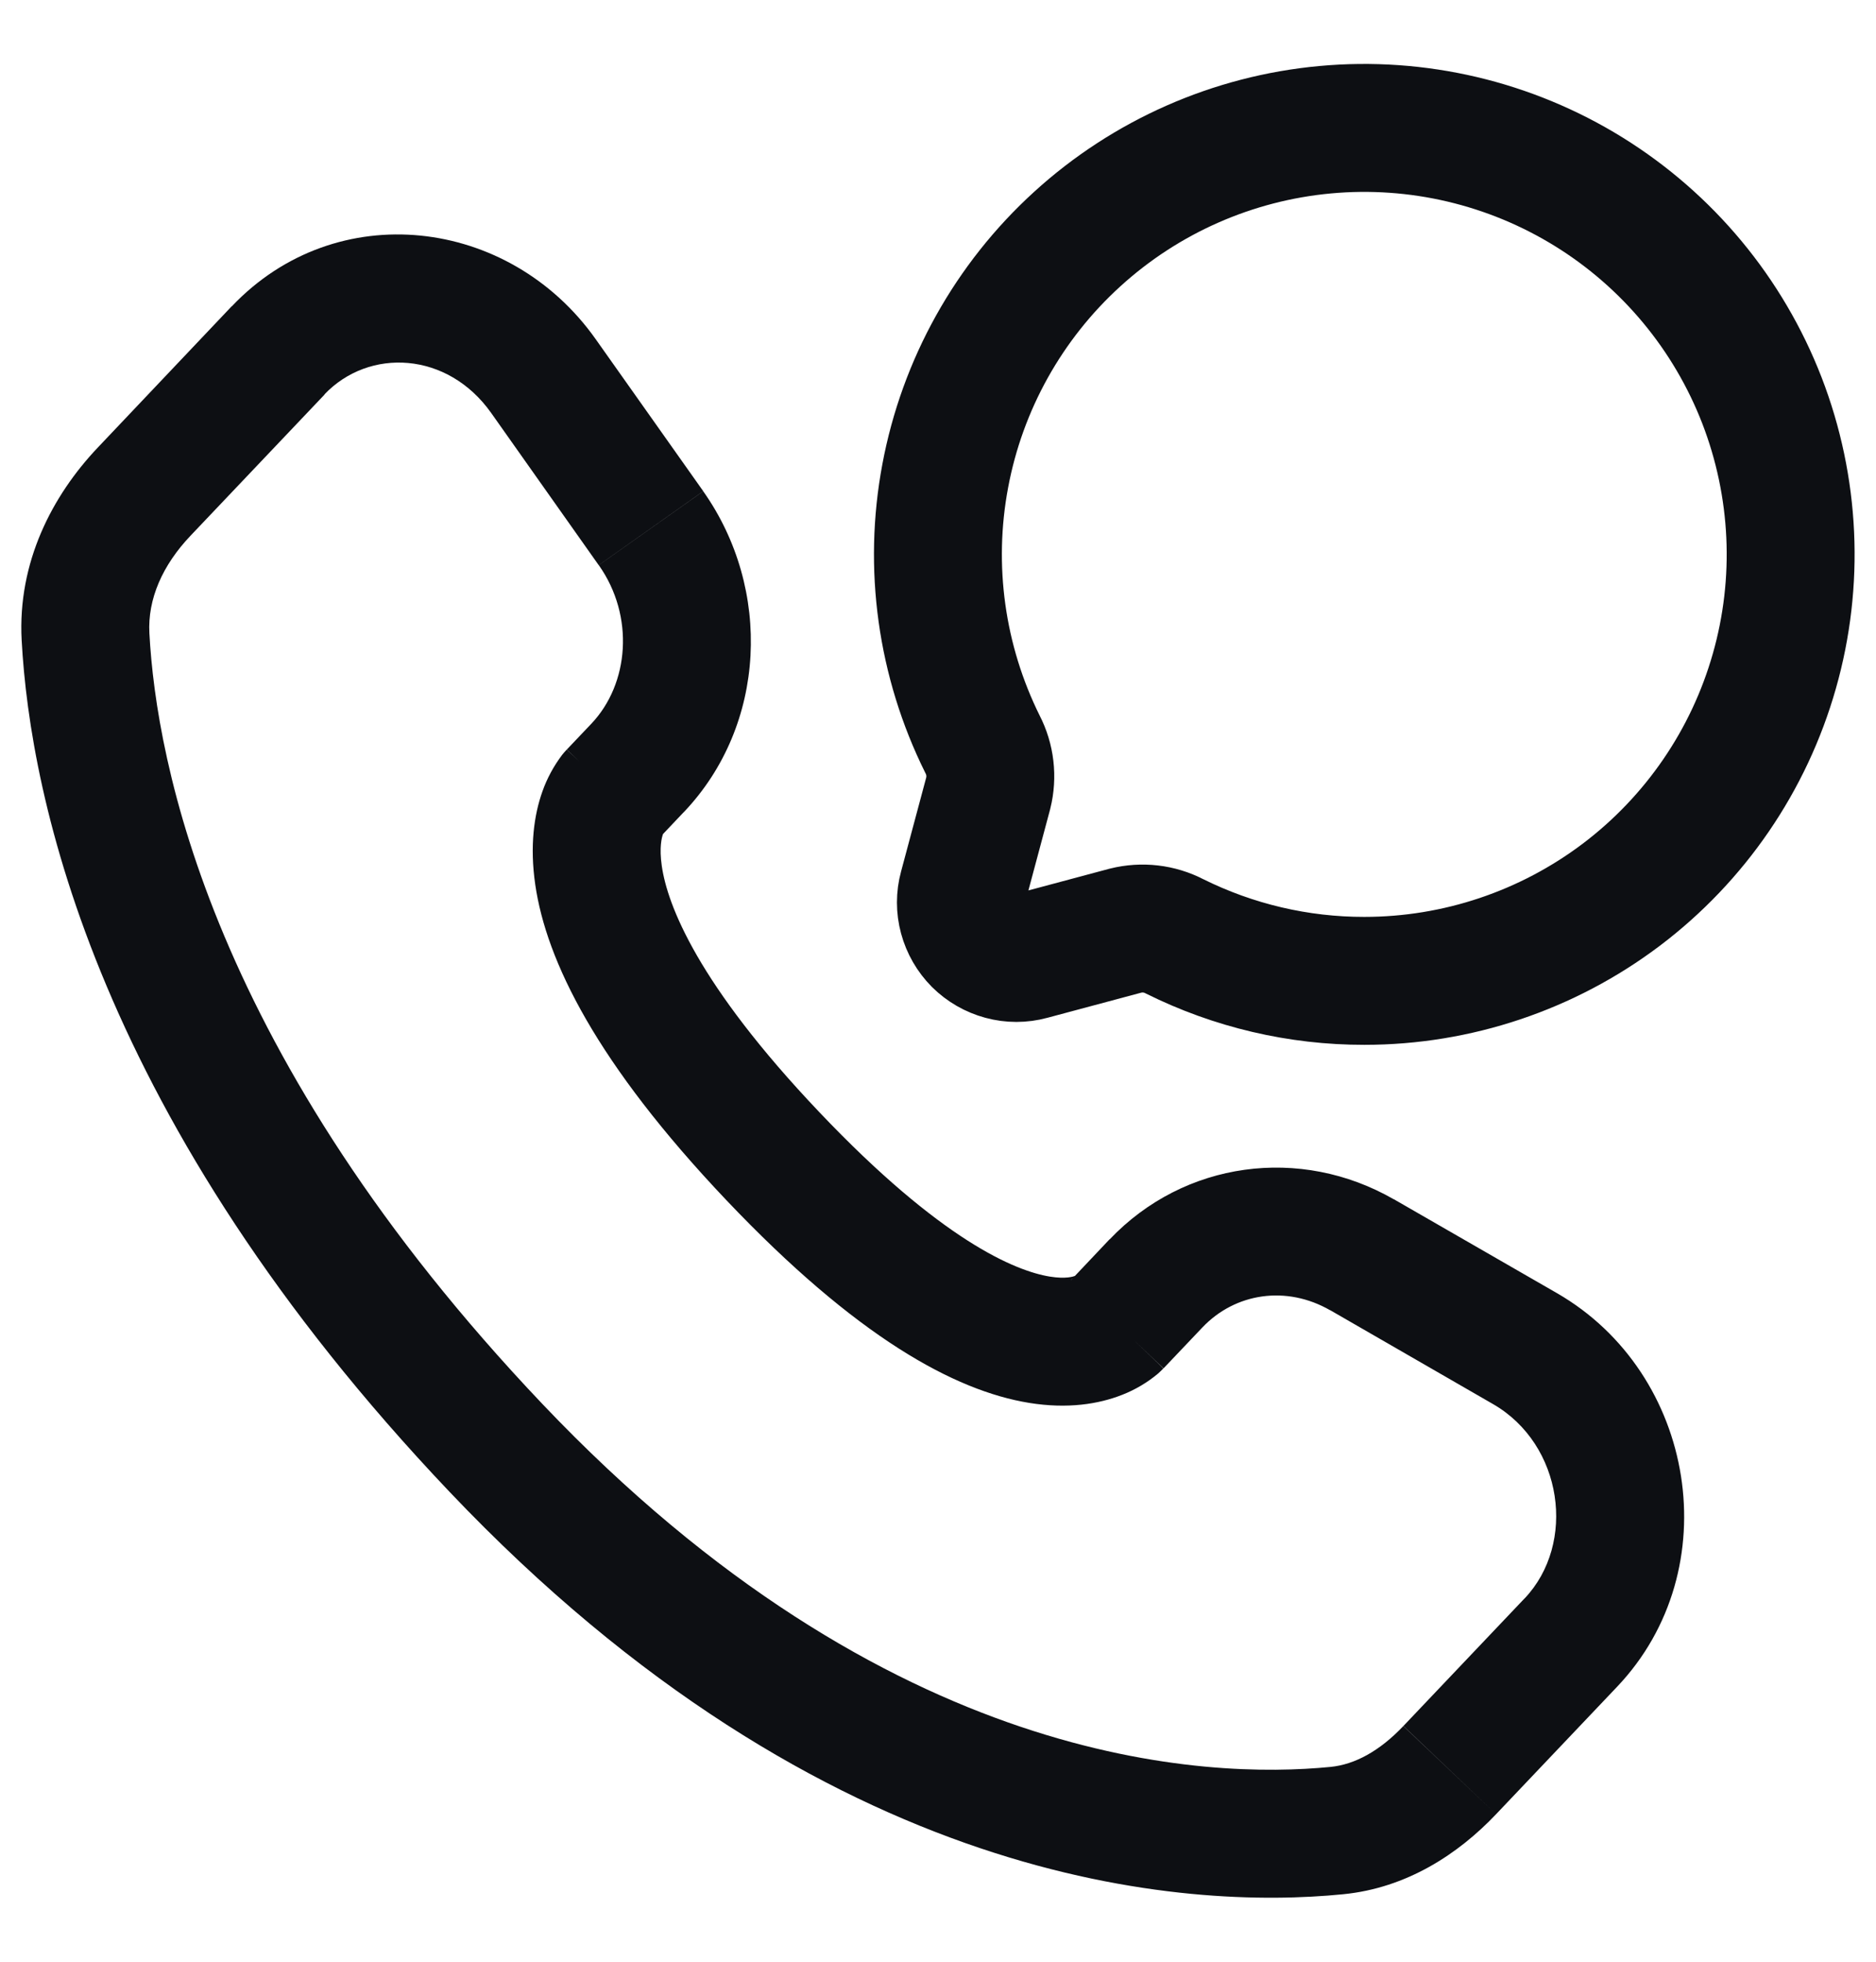 <svg width="22" height="23" viewBox="0 0 22 23" fill="none" xmlns="http://www.w3.org/2000/svg">
<path d="M16 11.5C17.087 11.5 18.145 11.145 19.013 10.49C19.88 9.835 20.511 8.914 20.808 7.868C21.106 6.823 21.054 5.708 20.662 4.694C20.269 3.68 19.557 2.822 18.632 2.249C17.708 1.677 16.622 1.421 15.539 1.521C14.457 1.621 13.436 2.071 12.632 2.804C11.828 3.536 11.285 4.51 11.085 5.579C10.884 6.647 11.038 7.752 11.522 8.726C11.614 8.903 11.637 9.107 11.589 9.3L11.291 10.413C11.261 10.523 11.261 10.639 11.291 10.749C11.321 10.86 11.379 10.96 11.459 11.041C11.54 11.121 11.64 11.179 11.751 11.209C11.861 11.239 11.977 11.239 12.087 11.209L13.2 10.911C13.393 10.863 13.597 10.886 13.774 10.978C14.466 11.322 15.228 11.501 16 11.5Z" stroke="#0D0F13" stroke-width="1.5"/>
<path d="M13.645 16.043L14.1 15.564L13.012 14.53L12.557 15.011L13.645 16.043ZM15.599 15.361L17.509 16.462L18.258 15.161L16.347 14.061L15.599 15.361ZM17.878 18.741L16.458 20.236L17.545 21.27L18.965 19.775L17.878 18.741ZM15.603 20.716C14.168 20.857 10.423 20.737 6.359 16.459L5.272 17.491C9.701 22.154 13.926 22.39 15.75 22.209L15.603 20.716ZM6.359 16.459C2.483 12.378 1.833 8.935 1.752 7.425L0.254 7.506C0.354 9.356 1.138 13.139 5.272 17.491L6.359 16.459ZM7.735 9.821L8.021 9.519L6.934 8.486L6.647 8.788L7.735 9.821ZM8.247 5.759L6.986 3.977L5.761 4.843L7.021 6.626L8.247 5.759ZM2.717 3.591L1.149 5.245L2.237 6.278L3.807 4.625L2.717 3.591ZM7.191 9.304C7.011 9.131 6.829 8.959 6.646 8.789L6.644 8.791L6.641 8.794C6.623 8.813 6.607 8.832 6.591 8.852C6.493 8.982 6.415 9.126 6.361 9.279C6.263 9.554 6.211 9.918 6.277 10.372C6.407 11.264 6.992 12.463 8.519 14.072L9.607 13.038C8.179 11.535 7.827 10.61 7.761 10.154C7.729 9.934 7.761 9.819 7.774 9.782L7.782 9.763C7.772 9.78 7.759 9.796 7.745 9.81L7.74 9.815C7.739 9.816 7.738 9.817 7.737 9.818L7.736 9.819C7.736 9.819 7.734 9.821 7.191 9.304ZM8.519 14.072C10.042 15.676 11.192 16.305 12.069 16.448C12.52 16.521 12.885 16.462 13.161 16.353C13.314 16.293 13.456 16.209 13.582 16.103C13.594 16.092 13.606 16.081 13.618 16.069L13.632 16.055C13.635 16.052 13.639 16.048 13.642 16.045C13.642 16.043 13.645 16.043 13.101 15.526C12.557 15.01 12.558 15.009 12.558 15.008L12.56 15.007L12.562 15.004C12.564 15.002 12.565 15.001 12.567 14.999L12.577 14.989C12.589 14.978 12.601 14.967 12.614 14.957C12.624 14.951 12.623 14.953 12.61 14.958C12.59 14.966 12.5 14.998 12.31 14.967C11.908 14.901 11.04 14.547 9.607 13.038L8.519 14.072ZM6.986 3.977C5.972 2.543 3.944 2.3 2.718 3.592L3.804 4.625C4.327 4.075 5.249 4.118 5.761 4.843L6.986 3.977ZM1.752 7.425C1.73 7.025 1.905 6.626 2.237 6.278L1.149 5.245C0.613 5.809 0.205 6.592 0.254 7.506L1.752 7.425ZM16.457 20.237C16.178 20.531 15.887 20.688 15.603 20.716L15.75 22.209C16.497 22.136 17.102 21.737 17.545 21.27L16.457 20.237ZM8.021 9.52C8.99 8.5 9.057 6.907 8.247 5.76L7.022 6.626C7.444 7.223 7.379 8.018 6.934 8.486L8.021 9.52ZM17.509 16.462C18.33 16.935 18.491 18.097 17.878 18.742L18.965 19.775C20.27 18.401 19.89 16.101 18.258 15.161L17.509 16.462ZM14.1 15.564C14.485 15.158 15.086 15.067 15.599 15.362L16.347 14.062C15.248 13.43 13.887 13.612 13.012 14.532L14.1 15.564Z" fill="#0D0F13"/>
</svg>
